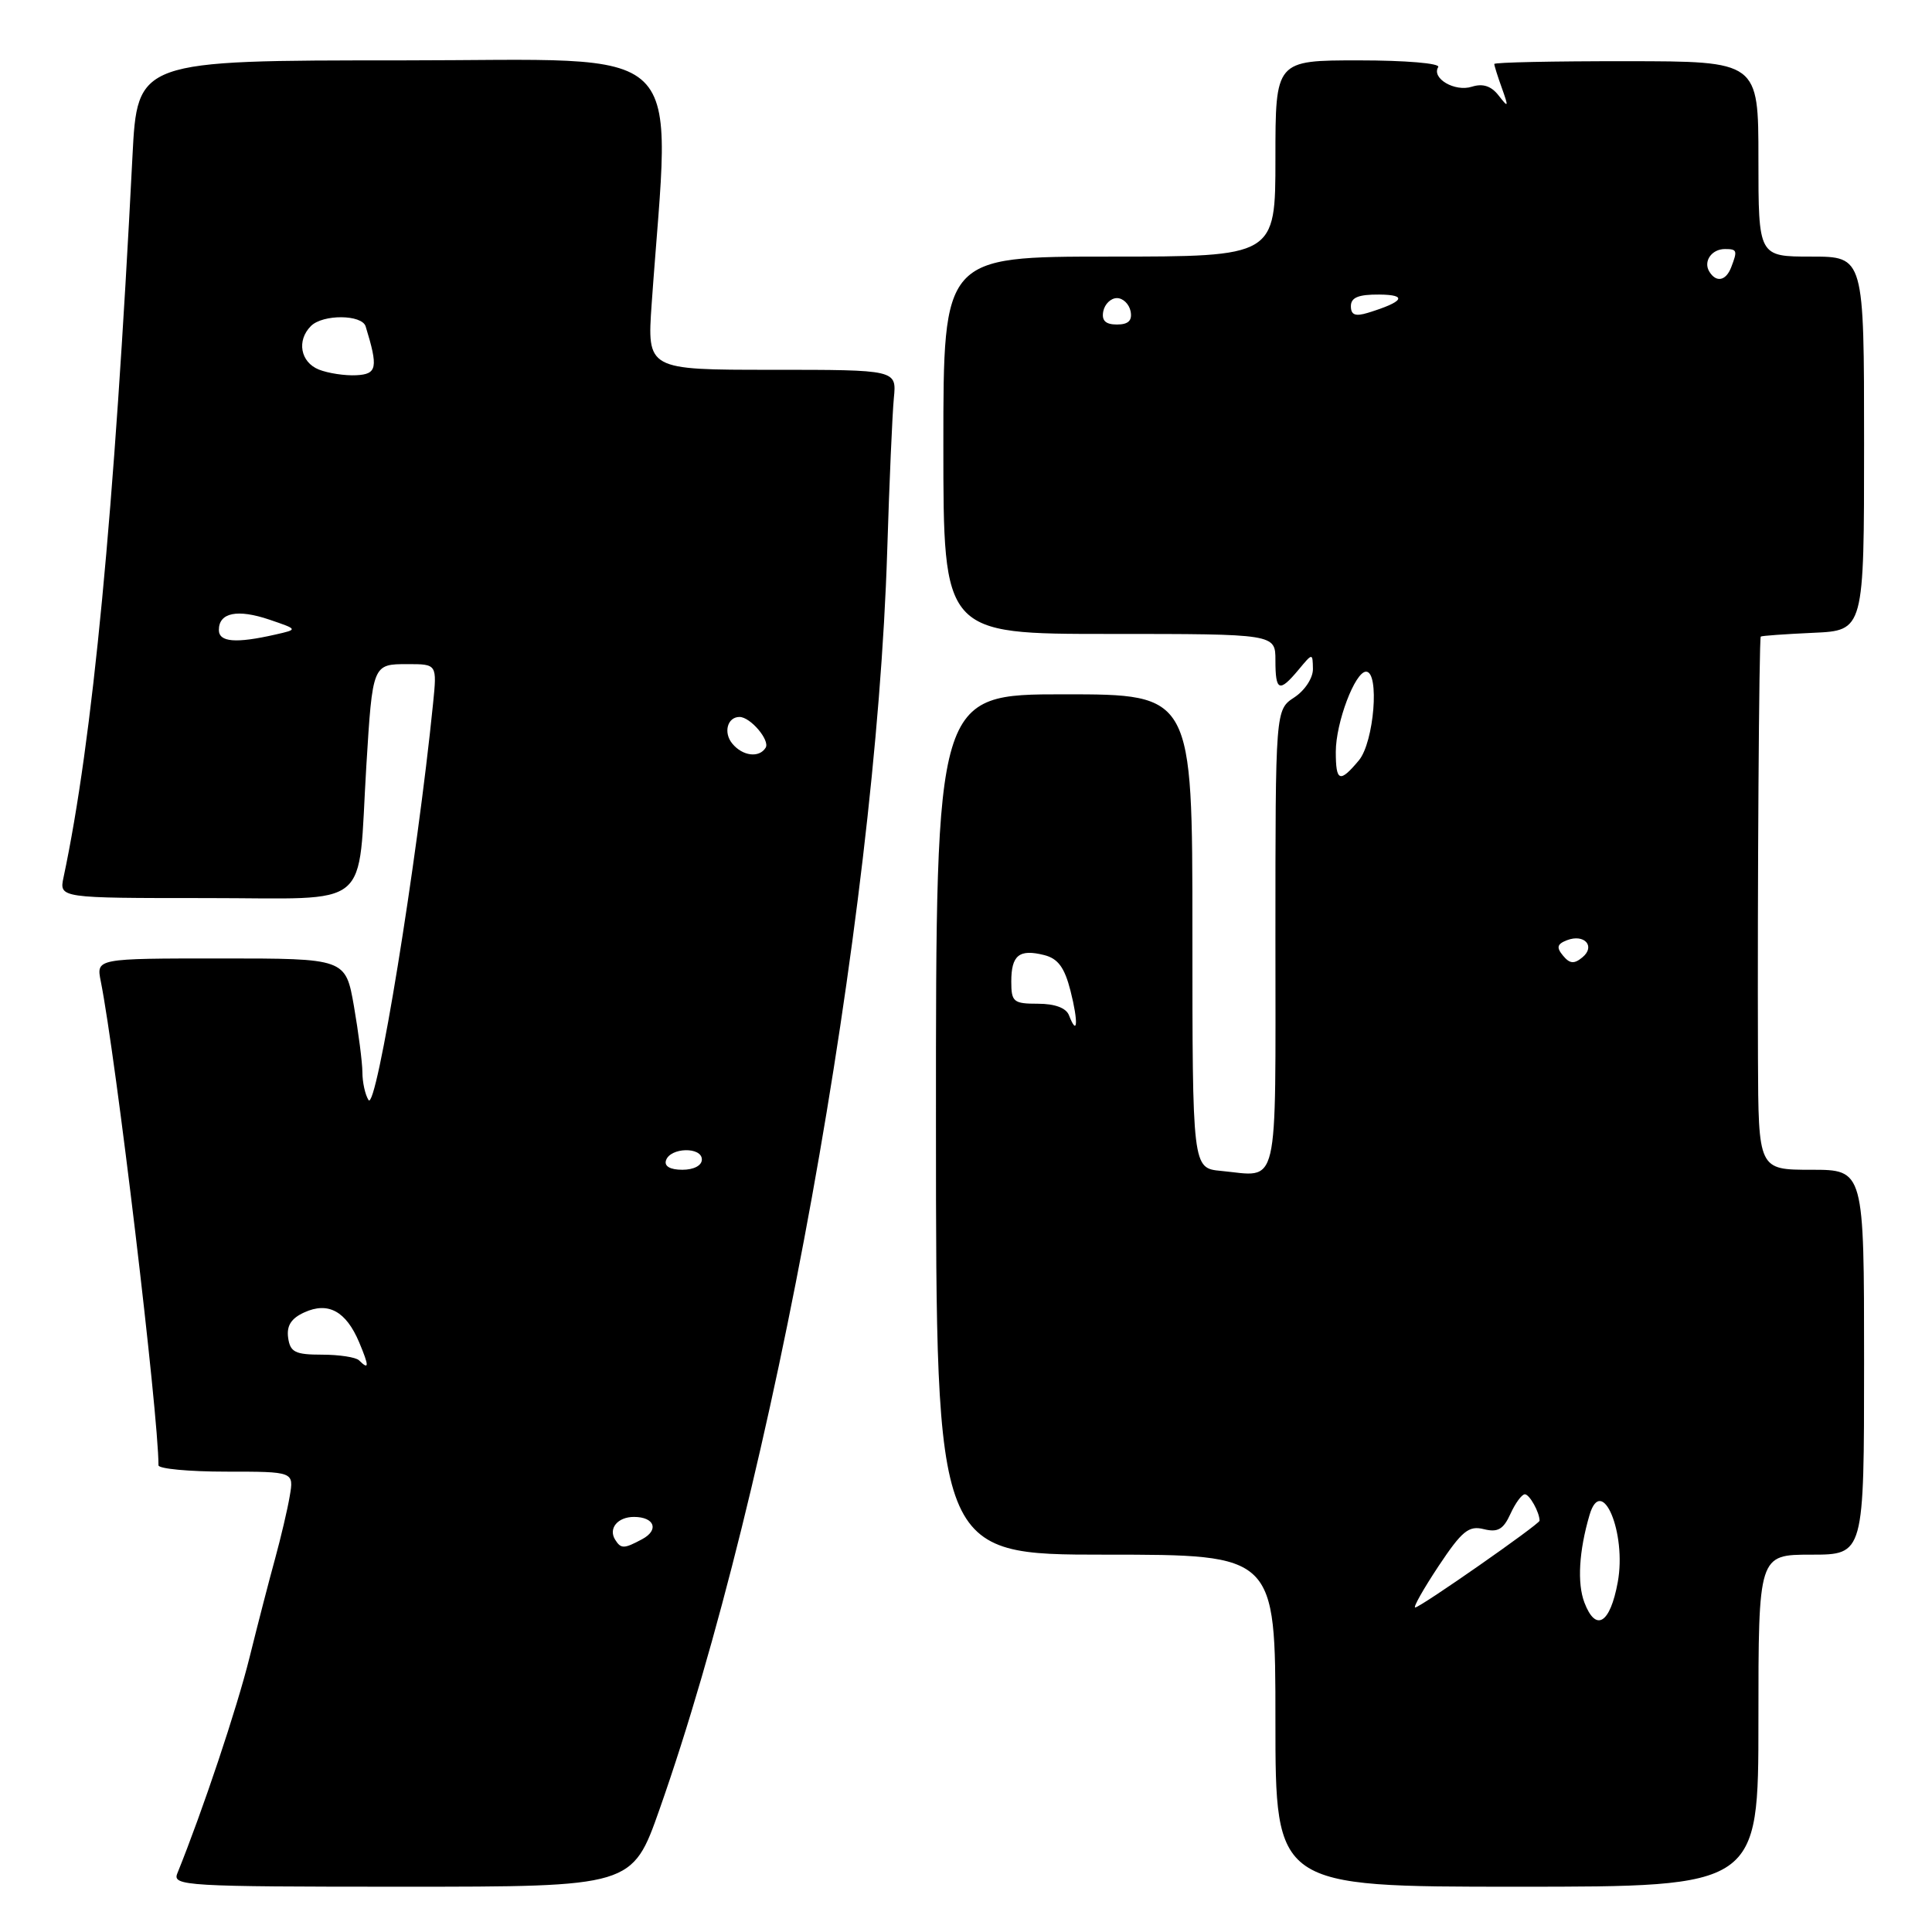 <?xml version="1.0" encoding="UTF-8" standalone="no"?>
<!DOCTYPE svg PUBLIC "-//W3C//DTD SVG 1.1//EN" "http://www.w3.org/Graphics/SVG/1.1/DTD/svg11.dtd" >
<svg xmlns="http://www.w3.org/2000/svg" xmlns:xlink="http://www.w3.org/1999/xlink" version="1.1" viewBox="0 0 256 256">
 <g >
 <path fill="currentColor"
d=" M 87.39 239.75 C 102.53 196.74 116.03 122.09 117.56 73.00 C 117.84 63.92 118.24 54.81 118.44 52.75 C 118.81 49.00 118.81 49.00 102.28 49.00 C 85.74 49.00 85.74 49.00 86.35 40.25 C 88.84 4.82 92.11 8.00 53.24 8.00 C 18.20 8.00 18.20 8.00 17.55 20.75 C 15.14 68.08 12.27 98.14 8.42 116.25 C 7.84 119.00 7.84 119.00 27.33 119.00 C 49.66 119.00 47.36 120.90 48.54 101.50 C 49.37 87.99 49.37 88.00 54.02 88.00 C 57.91 88.00 57.91 88.00 57.38 93.25 C 55.27 114.20 49.87 147.39 48.83 145.76 C 48.39 145.07 48.02 143.41 48.02 142.08 C 48.01 140.75 47.50 136.81 46.90 133.33 C 45.79 127.00 45.79 127.00 29.27 127.00 C 12.75 127.00 12.75 127.00 13.35 130.01 C 15.36 140.07 21.00 187.35 21.00 194.16 C 21.00 194.62 25.04 195.00 29.97 195.00 C 38.95 195.00 38.95 195.00 38.39 198.25 C 38.09 200.04 37.21 203.75 36.46 206.50 C 35.70 209.25 34.17 215.16 33.06 219.64 C 31.40 226.34 26.88 239.87 23.49 248.25 C 22.83 249.89 24.64 250.00 53.28 250.00 C 83.78 250.00 83.78 250.00 87.39 239.75 Z  M 233.00 228.00 C 233.00 206.00 233.00 206.00 240.00 206.00 C 247.00 206.00 247.00 206.00 247.00 180.50 C 247.00 155.00 247.00 155.00 240.00 155.00 C 233.00 155.00 233.00 155.00 232.94 140.25 C 232.86 118.10 233.08 84.59 233.31 84.35 C 233.42 84.24 236.55 84.02 240.26 83.85 C 247.00 83.55 247.00 83.55 247.00 58.77 C 247.00 34.00 247.00 34.00 240.00 34.00 C 233.00 34.00 233.00 34.00 233.00 21.06 C 233.00 8.12 233.00 8.12 215.50 8.11 C 205.88 8.10 198.00 8.26 198.00 8.48 C 198.00 8.69 198.45 10.14 199.01 11.68 C 199.92 14.23 199.88 14.33 198.58 12.66 C 197.60 11.39 196.48 11.03 195.03 11.49 C 192.77 12.21 189.65 10.38 190.57 8.89 C 190.88 8.39 186.23 8.00 180.06 8.00 C 169.00 8.00 169.00 8.00 169.00 21.00 C 169.00 34.00 169.00 34.00 147.00 34.00 C 125.00 34.00 125.00 34.00 125.00 59.00 C 125.00 84.00 125.00 84.00 147.00 84.00 C 169.00 84.00 169.00 84.00 169.00 87.50 C 169.00 91.60 169.51 91.80 172.06 88.75 C 173.93 86.50 173.93 86.50 173.97 88.63 C 173.99 89.83 172.90 91.49 171.50 92.41 C 169.00 94.05 169.00 94.05 169.00 124.45 C 169.00 158.39 169.59 155.89 161.79 155.15 C 158.00 154.79 158.00 154.79 158.00 123.39 C 158.00 92.00 158.00 92.00 141.00 92.00 C 124.01 92.00 124.01 92.00 124.02 149.00 C 124.03 206.00 124.03 206.00 146.51 206.00 C 169.00 206.00 169.00 206.00 169.00 228.00 C 169.00 250.00 169.00 250.00 201.00 250.00 C 233.00 250.00 233.00 250.00 233.00 228.00 Z  M 81.50 204.00 C 80.59 202.52 81.85 201.00 84.00 201.00 C 86.73 201.00 87.37 202.73 85.09 203.95 C 82.67 205.25 82.28 205.25 81.50 204.00 Z  M 47.57 180.25 C 47.16 179.84 44.94 179.50 42.66 179.50 C 39.11 179.50 38.45 179.17 38.18 177.26 C 37.96 175.67 38.58 174.69 40.32 173.90 C 43.49 172.45 45.85 173.74 47.59 177.86 C 48.93 181.06 48.93 181.59 47.57 180.25 Z  M 88.25 153.75 C 88.82 152.03 93.00 151.93 93.00 153.64 C 93.00 154.44 91.93 155.00 90.42 155.00 C 88.79 155.00 87.99 154.53 88.25 153.75 Z  M 97.04 98.54 C 95.82 97.08 96.38 95.00 97.99 95.00 C 99.43 95.00 102.06 98.10 101.45 99.08 C 100.60 100.46 98.40 100.19 97.04 98.54 Z  M 29.00 83.47 C 29.00 81.17 31.47 80.67 35.71 82.11 C 39.50 83.40 39.50 83.40 36.50 84.08 C 31.23 85.28 29.00 85.09 29.00 83.47 Z  M 42.25 48.97 C 39.81 47.99 39.28 45.12 41.20 43.20 C 42.78 41.62 47.96 41.66 48.45 43.25 C 50.13 48.72 49.97 49.58 47.22 49.72 C 45.72 49.80 43.49 49.46 42.25 48.97 Z  M 209.94 212.34 C 208.97 209.79 209.22 205.51 210.62 200.75 C 212.24 195.24 215.56 203.13 214.36 209.65 C 213.35 215.16 211.45 216.31 209.94 212.34 Z  M 190.62 207.51 C 193.72 202.85 194.62 202.12 196.61 202.62 C 198.46 203.08 199.20 202.66 200.14 200.60 C 200.79 199.17 201.65 198.00 202.05 198.00 C 202.67 198.00 204.00 200.39 204.00 201.50 C 204.00 201.96 188.19 213.00 187.52 213.00 C 187.22 213.00 188.62 210.53 190.62 207.51 Z  M 141.65 134.54 C 141.28 133.56 139.79 133.00 137.53 133.00 C 134.29 133.00 134.00 132.76 134.00 130.06 C 134.00 126.57 135.05 125.72 138.35 126.55 C 140.19 127.01 141.06 128.19 141.85 131.30 C 142.90 135.43 142.78 137.46 141.65 134.54 Z  M 207.11 126.63 C 206.20 125.54 206.32 125.09 207.64 124.58 C 209.94 123.70 211.45 125.39 209.68 126.85 C 208.59 127.76 208.00 127.71 207.11 126.63 Z  M 177.00 99.62 C 177.00 95.75 179.55 89.00 181.01 89.00 C 182.83 89.00 182.07 98.34 180.06 100.75 C 177.52 103.79 177.00 103.59 177.00 99.62 Z  M 146.19 41.25 C 146.38 40.29 147.19 39.50 148.00 39.50 C 148.81 39.50 149.62 40.29 149.81 41.25 C 150.05 42.48 149.51 43.00 148.00 43.00 C 146.49 43.00 145.95 42.48 146.19 41.25 Z  M 179.00 40.57 C 179.00 39.42 180.00 39.01 182.75 39.03 C 186.59 39.06 186.01 39.99 181.25 41.45 C 179.58 41.96 179.00 41.73 179.00 40.57 Z  M 226.50 36.00 C 225.66 34.65 226.79 33.00 228.56 33.00 C 230.18 33.00 230.25 33.19 229.39 35.42 C 228.70 37.22 227.41 37.48 226.50 36.00 Z "/>
</g>
</svg>